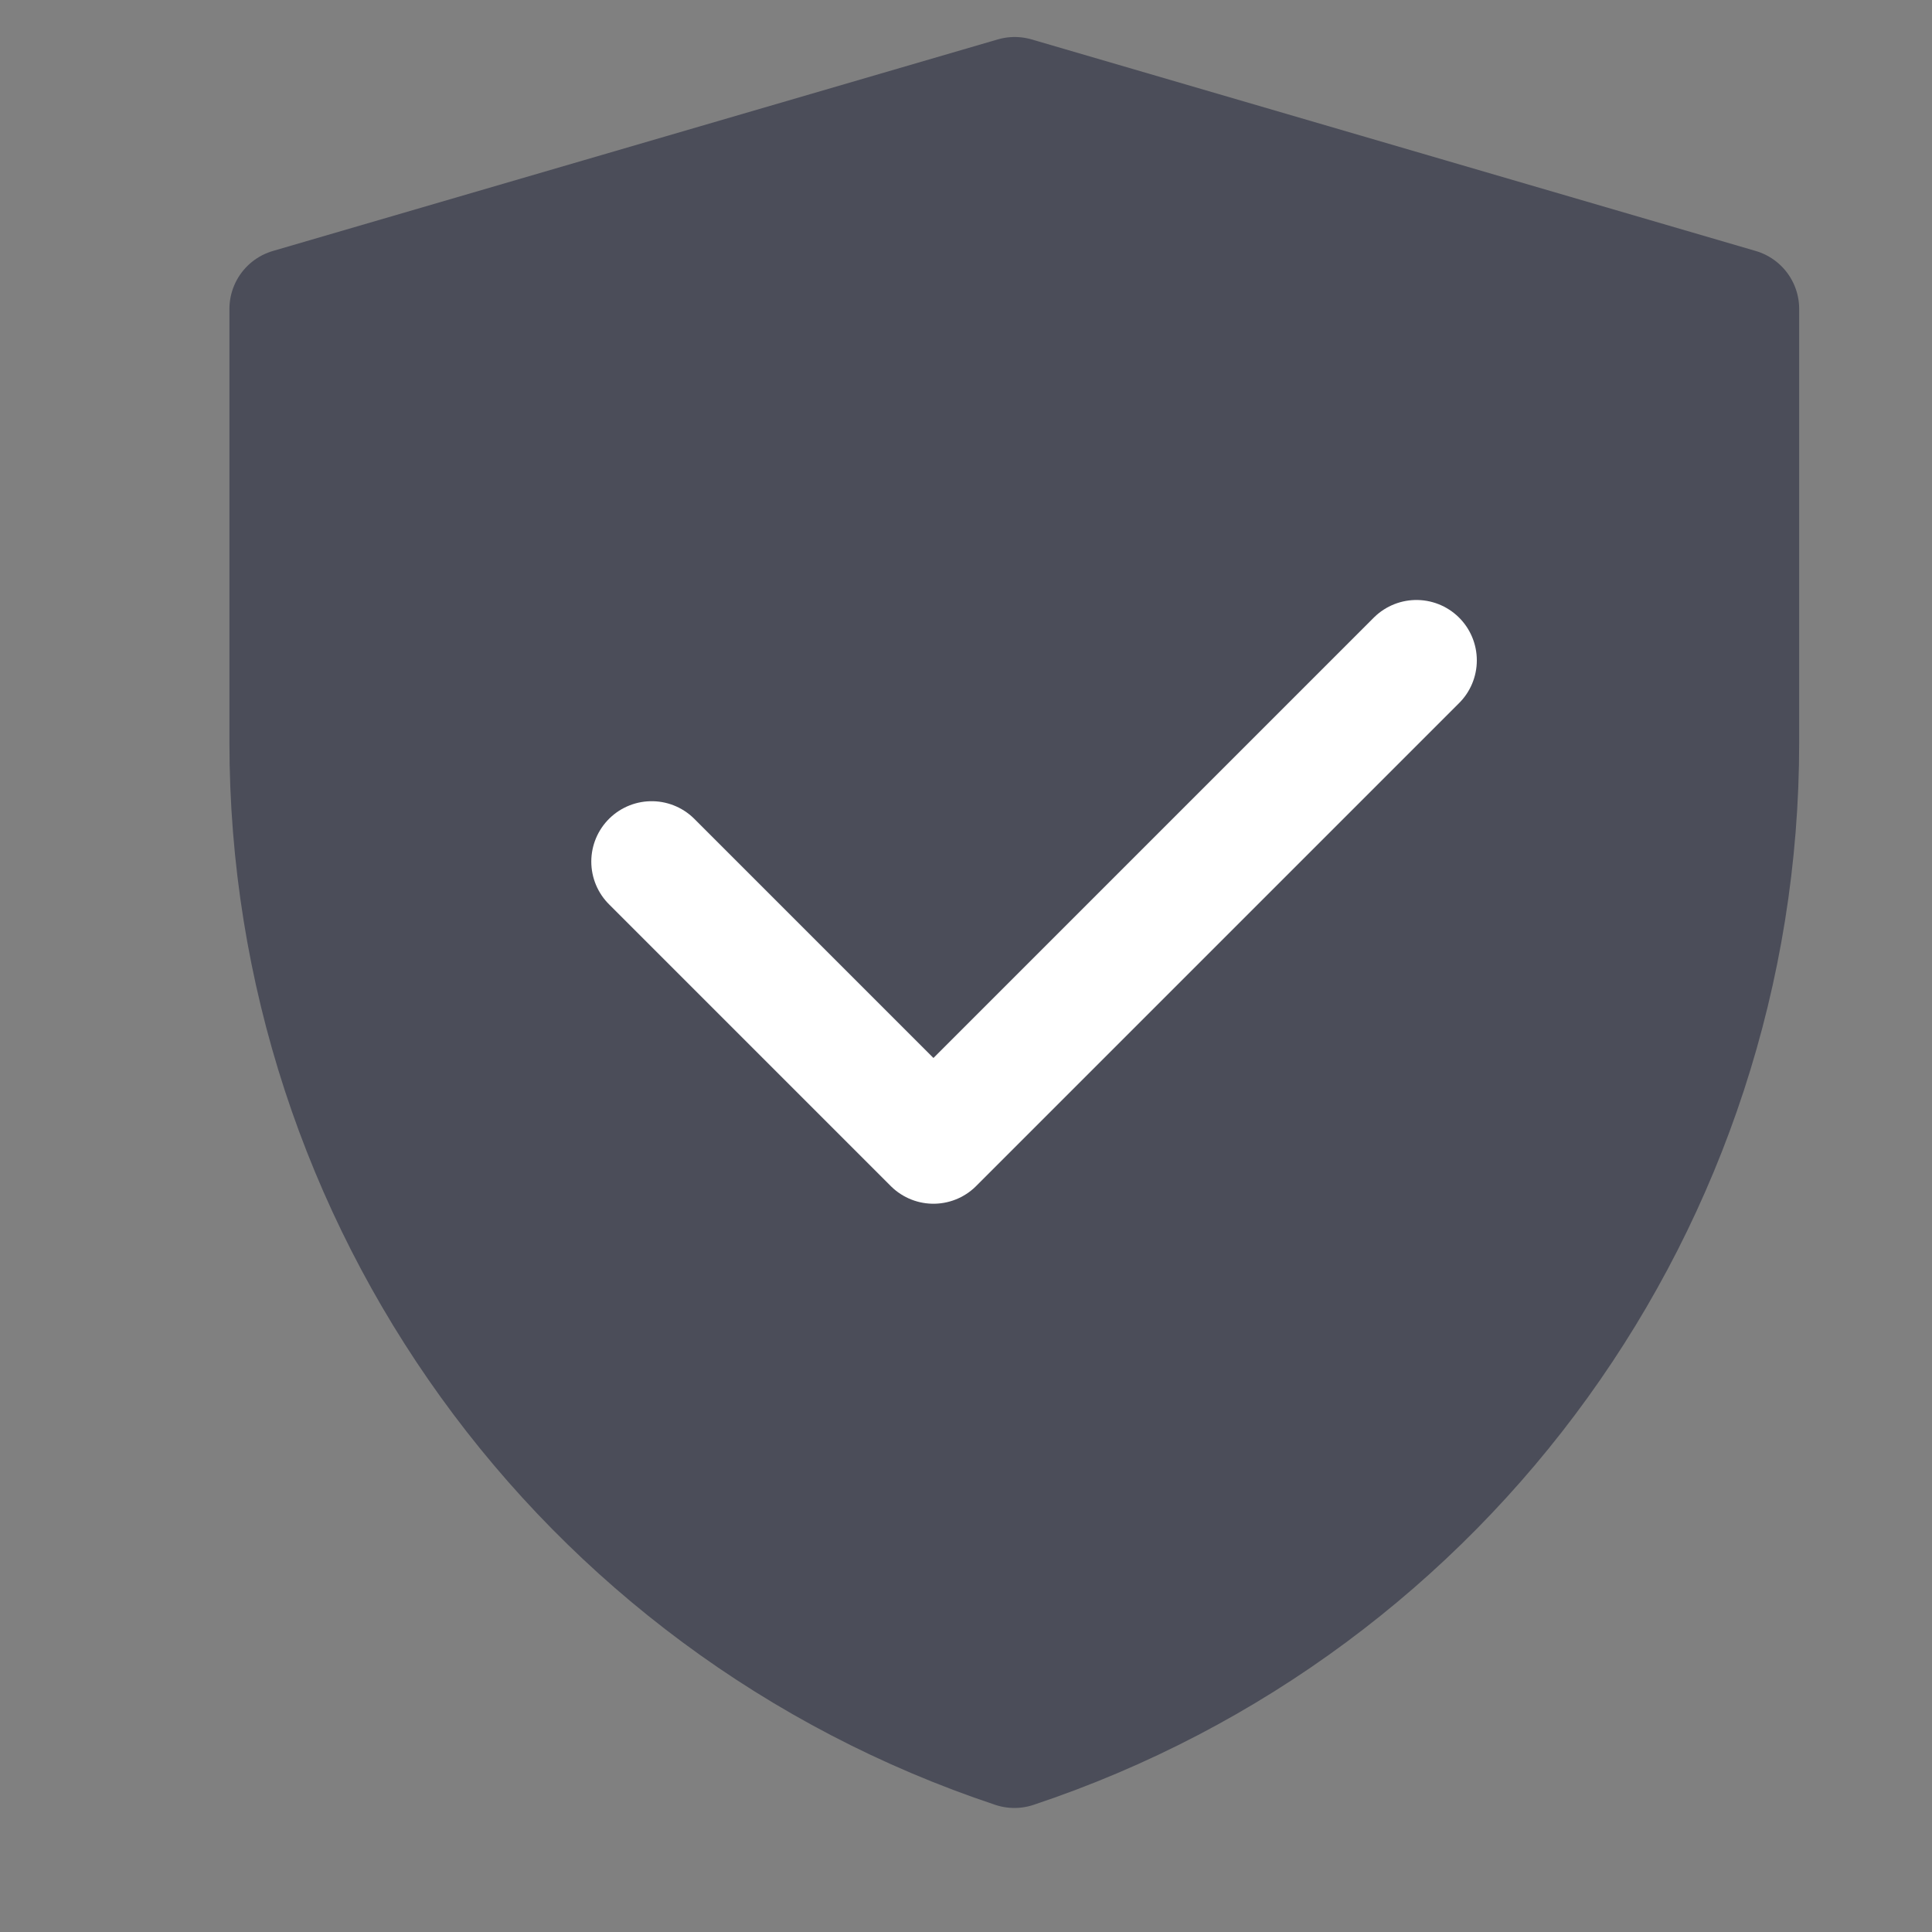 <svg width="20" height="20" viewBox="0 0 20 20" fill="none" xmlns="http://www.w3.org/2000/svg">
  <rect x="0" y="0" width="20" height="20" fill="#808080" stroke="none"/>
  <path
    d="M3 3.198L10.504 1.008L18 3.198V7.689C18 12.409 14.979 16.599 10.501 18.091C6.022 16.599 3 12.408 3 7.686V3.198Z"
    fill="#4B4D59" stroke="#4B4D59" stroke-width="1.25" stroke-linejoin="round" />
  <path d="M6.746 8.919L9.663 11.836L14.663 6.836" stroke="white" stroke-width="1.25"
    stroke-linecap="round" stroke-linejoin="round" />
</svg>
